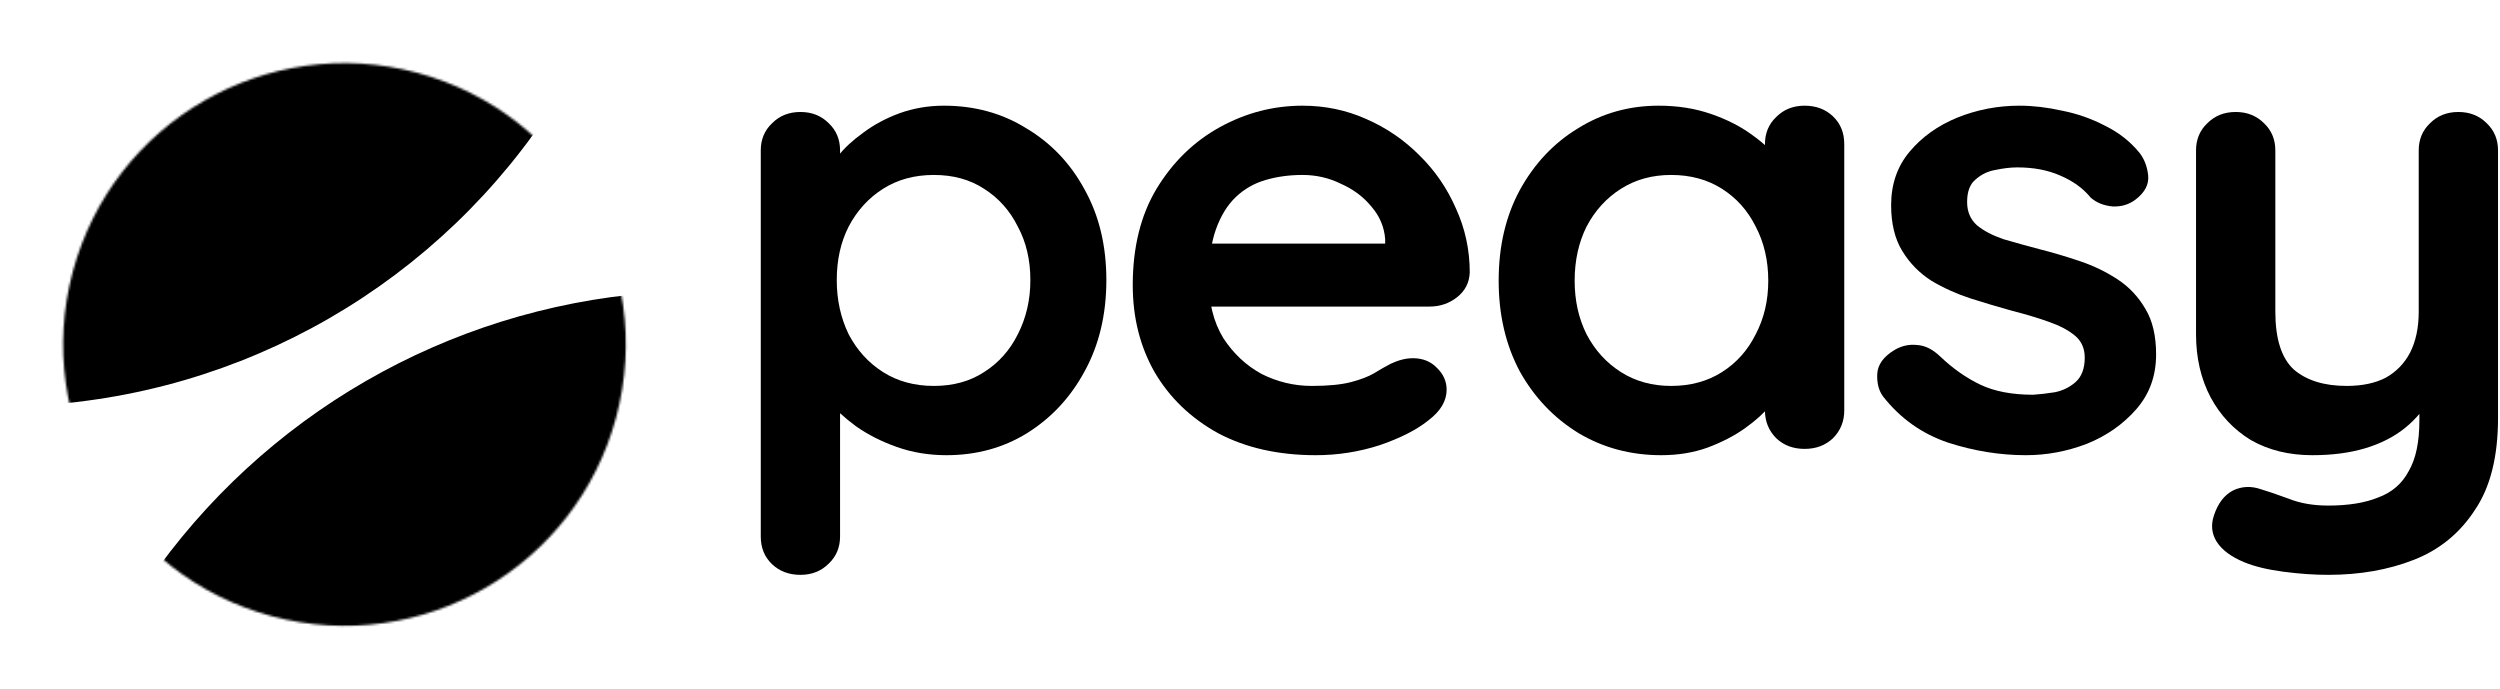 <svg width="1135" height="313" viewBox="0 0 1135 313" fill="none" xmlns="http://www.w3.org/2000/svg">
<path d="M1116.1 50.839C1121.3 50.839 1125.6 52.554 1129 55.985C1132.4 59.225 1134.1 63.323 1134.1 68.279V189.789C1134.1 207.325 1130.6 221.239 1123.6 231.531C1116.8 242.015 1107.6 249.543 1096 254.118C1084.4 258.692 1071.4 260.98 1057 260.98C1050.6 260.98 1043.8 260.503 1036.6 259.55C1029.4 258.597 1023.5 257.168 1018.9 255.262C1012.9 252.784 1008.7 249.639 1006.3 245.827C1004.1 242.205 1003.7 238.298 1005.1 234.105C1006.9 228.577 1009.8 224.765 1013.8 222.668C1017.8 220.762 1022 220.572 1026.4 222.096C1029.6 223.05 1033.8 224.479 1039 226.385C1044.2 228.482 1050.2 229.53 1057 229.53C1066.2 229.53 1073.8 228.291 1079.8 225.813C1086 223.526 1090.6 219.523 1093.6 213.805C1096.8 208.278 1098.4 200.654 1098.4 190.933V171.777L1104.7 178.639C1101.3 184.929 1097 190.17 1091.8 194.364C1086.8 198.366 1080.8 201.416 1073.8 203.513C1066.8 205.609 1058.8 206.658 1049.8 206.658C1039.2 206.658 1029.9 204.37 1021.9 199.796C1014.1 195.031 1008 188.55 1003.6 180.354C999.199 171.968 996.999 162.437 996.999 151.764V68.279C996.999 63.323 998.699 59.225 1002.1 55.985C1005.5 52.554 1009.8 50.839 1015 50.839C1020.2 50.839 1024.5 52.554 1027.9 55.985C1031.3 59.225 1033 63.323 1033 68.279V141.471C1033 153.86 1035.8 162.628 1041.4 167.774C1047.2 172.73 1055.2 175.208 1065.4 175.208C1072.4 175.208 1078.3 173.969 1083.1 171.491C1087.9 168.823 1091.6 165.011 1094.2 160.055C1096.8 154.909 1098.1 148.714 1098.1 141.471V68.279C1098.1 63.323 1099.8 59.225 1103.2 55.985C1106.6 52.554 1110.9 50.839 1116.1 50.839Z" fill="black"/>
<path d="M854.972 180.068C852.972 177.4 852.072 173.969 852.272 169.776C852.472 165.582 855.072 161.961 860.072 158.911C863.272 157.005 866.672 156.243 870.272 156.624C873.872 156.815 877.372 158.53 880.772 161.77C886.572 167.298 892.672 171.586 899.072 174.636C905.472 177.686 913.472 179.211 923.072 179.211C926.072 179.02 929.372 178.639 932.972 178.067C936.572 177.305 939.672 175.78 942.272 173.493C945.072 171.015 946.472 167.298 946.472 162.342C946.472 158.149 944.972 154.813 941.972 152.335C938.972 149.858 934.972 147.761 929.972 146.046C925.172 144.33 919.772 142.71 913.772 141.185C907.572 139.47 901.172 137.564 894.572 135.467C888.172 133.37 882.272 130.702 876.872 127.462C871.472 124.031 867.072 119.552 863.672 114.024C860.272 108.497 858.572 101.539 858.572 93.153C858.572 83.623 861.372 75.522 866.972 68.851C872.572 62.18 879.772 57.033 888.572 53.412C897.572 49.791 906.972 47.98 916.772 47.98C922.972 47.98 929.472 48.742 936.272 50.267C943.072 51.601 949.572 53.888 955.772 57.129C961.972 60.178 967.172 64.276 971.372 69.423C973.572 72.282 974.872 75.713 975.272 79.715C975.672 83.718 973.772 87.34 969.572 90.58C966.572 92.867 963.072 93.915 959.072 93.725C955.072 93.344 951.772 92.009 949.172 89.722C945.772 85.529 941.172 82.193 935.372 79.715C929.772 77.237 923.272 75.999 915.872 75.999C912.872 75.999 909.572 76.38 905.972 77.142C902.572 77.714 899.572 79.144 896.972 81.431C894.372 83.527 893.072 86.958 893.072 91.723C893.072 96.107 894.572 99.633 897.572 102.302C900.572 104.78 904.572 106.876 909.572 108.592C914.772 110.117 920.272 111.641 926.072 113.166C932.072 114.691 938.172 116.502 944.372 118.599C950.572 120.695 956.272 123.459 961.472 126.89C966.672 130.321 970.872 134.8 974.072 140.327C977.272 145.664 978.872 152.526 978.872 160.913C978.872 170.633 975.872 178.925 969.872 185.786C963.872 192.648 956.372 197.89 947.372 201.511C938.372 204.942 929.172 206.658 919.772 206.658C907.972 206.658 896.172 204.752 884.372 200.939C872.572 196.937 862.772 189.98 854.972 180.068Z" fill="black"/>
<path d="M819.293 47.98C824.493 47.98 828.793 49.6 832.193 52.84C835.593 56.08 837.293 60.274 837.293 65.42V186.358C837.293 191.314 835.593 195.507 832.193 198.938C828.793 202.178 824.493 203.799 819.293 203.799C814.093 203.799 809.793 202.178 806.393 198.938C802.993 195.507 801.293 191.314 801.293 186.358V172.349L807.893 174.922C807.893 177.4 806.493 180.45 803.693 184.071C800.893 187.502 797.093 190.933 792.293 194.364C787.493 197.795 781.793 200.749 775.193 203.227C768.793 205.514 761.793 206.658 754.193 206.658C740.393 206.658 727.893 203.322 716.693 196.651C705.493 189.789 696.593 180.45 689.993 168.632C683.593 156.624 680.393 142.901 680.393 127.462C680.393 111.832 683.593 98.109 689.993 86.291C696.593 74.283 705.393 64.944 716.393 58.272C727.393 51.411 739.593 47.98 752.993 47.98C761.593 47.98 769.493 49.219 776.693 51.697C783.893 54.174 790.093 57.319 795.293 61.131C800.693 64.944 804.793 68.851 807.593 72.854C810.593 76.666 812.093 79.906 812.093 82.574L801.293 86.291V65.42C801.293 60.464 802.993 56.366 806.393 53.126C809.793 49.695 814.093 47.98 819.293 47.98ZM758.693 175.208C767.493 175.208 775.193 173.111 781.793 168.918C788.393 164.725 793.493 159.007 797.093 151.764C800.893 144.521 802.793 136.42 802.793 127.462C802.793 118.313 800.893 110.117 797.093 102.874C793.493 95.631 788.393 89.913 781.793 85.719C775.193 81.526 767.493 79.429 758.693 79.429C750.093 79.429 742.493 81.526 735.893 85.719C729.293 89.913 724.093 95.631 720.293 102.874C716.693 110.117 714.893 118.313 714.893 127.462C714.893 136.42 716.693 144.521 720.293 151.764C724.093 159.007 729.293 164.725 735.893 168.918C742.493 173.111 750.093 175.208 758.693 175.208Z" fill="black"/>
<path d="M597.368 206.658C580.368 206.658 565.568 203.322 552.968 196.651C540.568 189.789 530.968 180.545 524.168 168.918C517.568 157.291 514.268 144.139 514.268 129.463C514.268 112.309 517.868 97.727 525.068 85.719C532.468 73.521 542.068 64.181 553.868 57.7C565.668 51.22 578.168 47.98 591.368 47.98C601.568 47.98 611.168 49.981 620.168 53.984C629.368 57.986 637.468 63.514 644.468 70.566C651.468 77.428 656.968 85.433 660.968 94.582C665.168 103.731 667.268 113.452 667.268 123.745C667.068 128.319 665.168 132.036 661.568 134.895C657.968 137.754 653.768 139.184 648.968 139.184H534.368L525.368 110.593H635.468L628.868 116.311V108.592C628.468 103.064 626.368 98.109 622.568 93.725C618.968 89.341 614.368 85.91 608.768 83.432C603.368 80.764 597.568 79.429 591.368 79.429C585.368 79.429 579.768 80.192 574.568 81.717C569.368 83.242 564.868 85.815 561.068 89.436C557.268 93.058 554.268 97.918 552.068 104.017C549.868 110.117 548.768 117.836 548.768 127.176C548.768 137.468 550.968 146.236 555.368 153.479C559.968 160.531 565.768 165.964 572.768 169.776C579.968 173.397 587.568 175.208 595.568 175.208C602.968 175.208 608.868 174.636 613.268 173.493C617.668 172.349 621.168 171.015 623.768 169.49C626.568 167.774 629.068 166.345 631.268 165.201C634.868 163.486 638.268 162.628 641.468 162.628C645.868 162.628 649.468 164.058 652.268 166.917C655.268 169.776 656.768 173.111 656.768 176.923C656.768 182.07 653.968 186.739 648.368 190.933C643.168 195.126 635.868 198.843 626.468 202.083C617.068 205.133 607.368 206.658 597.368 206.658Z" fill="black"/>
<path d="M428.489 47.98C442.489 47.98 454.989 51.411 465.989 58.272C477.189 64.944 485.989 74.188 492.389 86.005C498.989 97.823 502.289 111.546 502.289 127.176C502.289 142.805 498.989 156.624 492.389 168.632C485.989 180.45 477.289 189.789 466.289 196.651C455.489 203.322 443.289 206.658 429.689 206.658C421.689 206.658 414.189 205.419 407.189 202.941C400.189 200.463 393.989 197.318 388.589 193.506C383.389 189.694 379.289 185.882 376.289 182.07C373.489 178.067 372.089 174.731 372.089 172.063L381.389 168.346V243.539C381.389 248.495 379.689 252.593 376.289 255.833C372.889 259.264 368.589 260.98 363.389 260.98C358.189 260.98 353.889 259.36 350.489 256.119C347.089 252.879 345.389 248.686 345.389 243.539V68.279C345.389 63.323 347.089 59.225 350.489 55.985C353.889 52.554 358.189 50.839 363.389 50.839C368.589 50.839 372.889 52.554 376.289 55.985C379.689 59.225 381.389 63.323 381.389 68.279V82.288L376.289 79.715C376.289 77.237 377.689 74.283 380.489 70.852C383.289 67.231 387.089 63.705 391.889 60.274C396.689 56.652 402.189 53.698 408.389 51.411C414.789 49.123 421.489 47.98 428.489 47.98ZM423.989 79.429C415.189 79.429 407.489 81.526 400.889 85.719C394.289 89.913 389.089 95.631 385.289 102.874C381.689 109.926 379.889 118.027 379.889 127.176C379.889 136.134 381.689 144.33 385.289 151.764C389.089 159.007 394.289 164.725 400.889 168.918C407.489 173.111 415.189 175.208 423.989 175.208C432.789 175.208 440.389 173.111 446.789 168.918C453.389 164.725 458.489 159.007 462.089 151.764C465.889 144.33 467.789 136.134 467.789 127.176C467.789 118.027 465.889 109.926 462.089 102.874C458.489 95.631 453.389 89.913 446.789 85.719C440.389 81.526 432.789 79.429 423.989 79.429Z" fill="black"/>
<mask id="mask0_42_147" style="mask-type:alpha" maskUnits="userSpaceOnUse" x="28" y="28" width="257" height="257">
<path d="M279.739 189.445C261.486 257.566 191.466 297.992 123.344 279.739C55.223 261.486 14.797 191.466 33.05 123.345C51.303 55.223 121.323 14.797 189.445 33.05C257.566 51.303 297.992 121.323 279.739 189.445Z" fill="black"/>
</mask>
<g mask="url(#mask0_42_147)">
<path fill-rule="evenodd" clip-rule="evenodd" d="M321.544 37.148L317.271 33.869C296.561 17.978 266.676 23.298 252.722 45.36C200.204 128.398 110.244 180.337 12.072 184.3C-14.011 185.353 -33.561 208.574 -30.154 234.455L-29.451 239.795C-27.743 252.762 -20.955 264.52 -10.579 272.482L-6.166 275.868C17.073 293.7 50.508 288.428 67.133 264.312C119.326 188.6 202.819 140.395 294.484 133.051C323.682 130.711 344.965 104.391 341.142 75.35L340.416 69.836C338.708 56.868 331.92 45.11 321.544 37.148ZM394.771 -67.131C314.674 -128.592 199.093 -108.016 145.128 -22.689C114.97 24.995 63.311 54.82 6.937 57.096C-93.941 61.168 -169.55 150.975 -156.372 251.072L-155.669 256.412C-149.555 302.854 -125.242 344.966 -88.079 373.482L-83.666 376.868C-2.626 439.052 113.973 420.669 171.949 336.567C202.414 292.375 251.148 264.239 304.651 259.952C406.474 251.794 480.694 160.008 467.361 58.733L466.635 53.219C460.52 6.776 436.207 -35.336 399.044 -63.852L394.771 -67.131Z" fill="black"/>
</g>
</svg>
